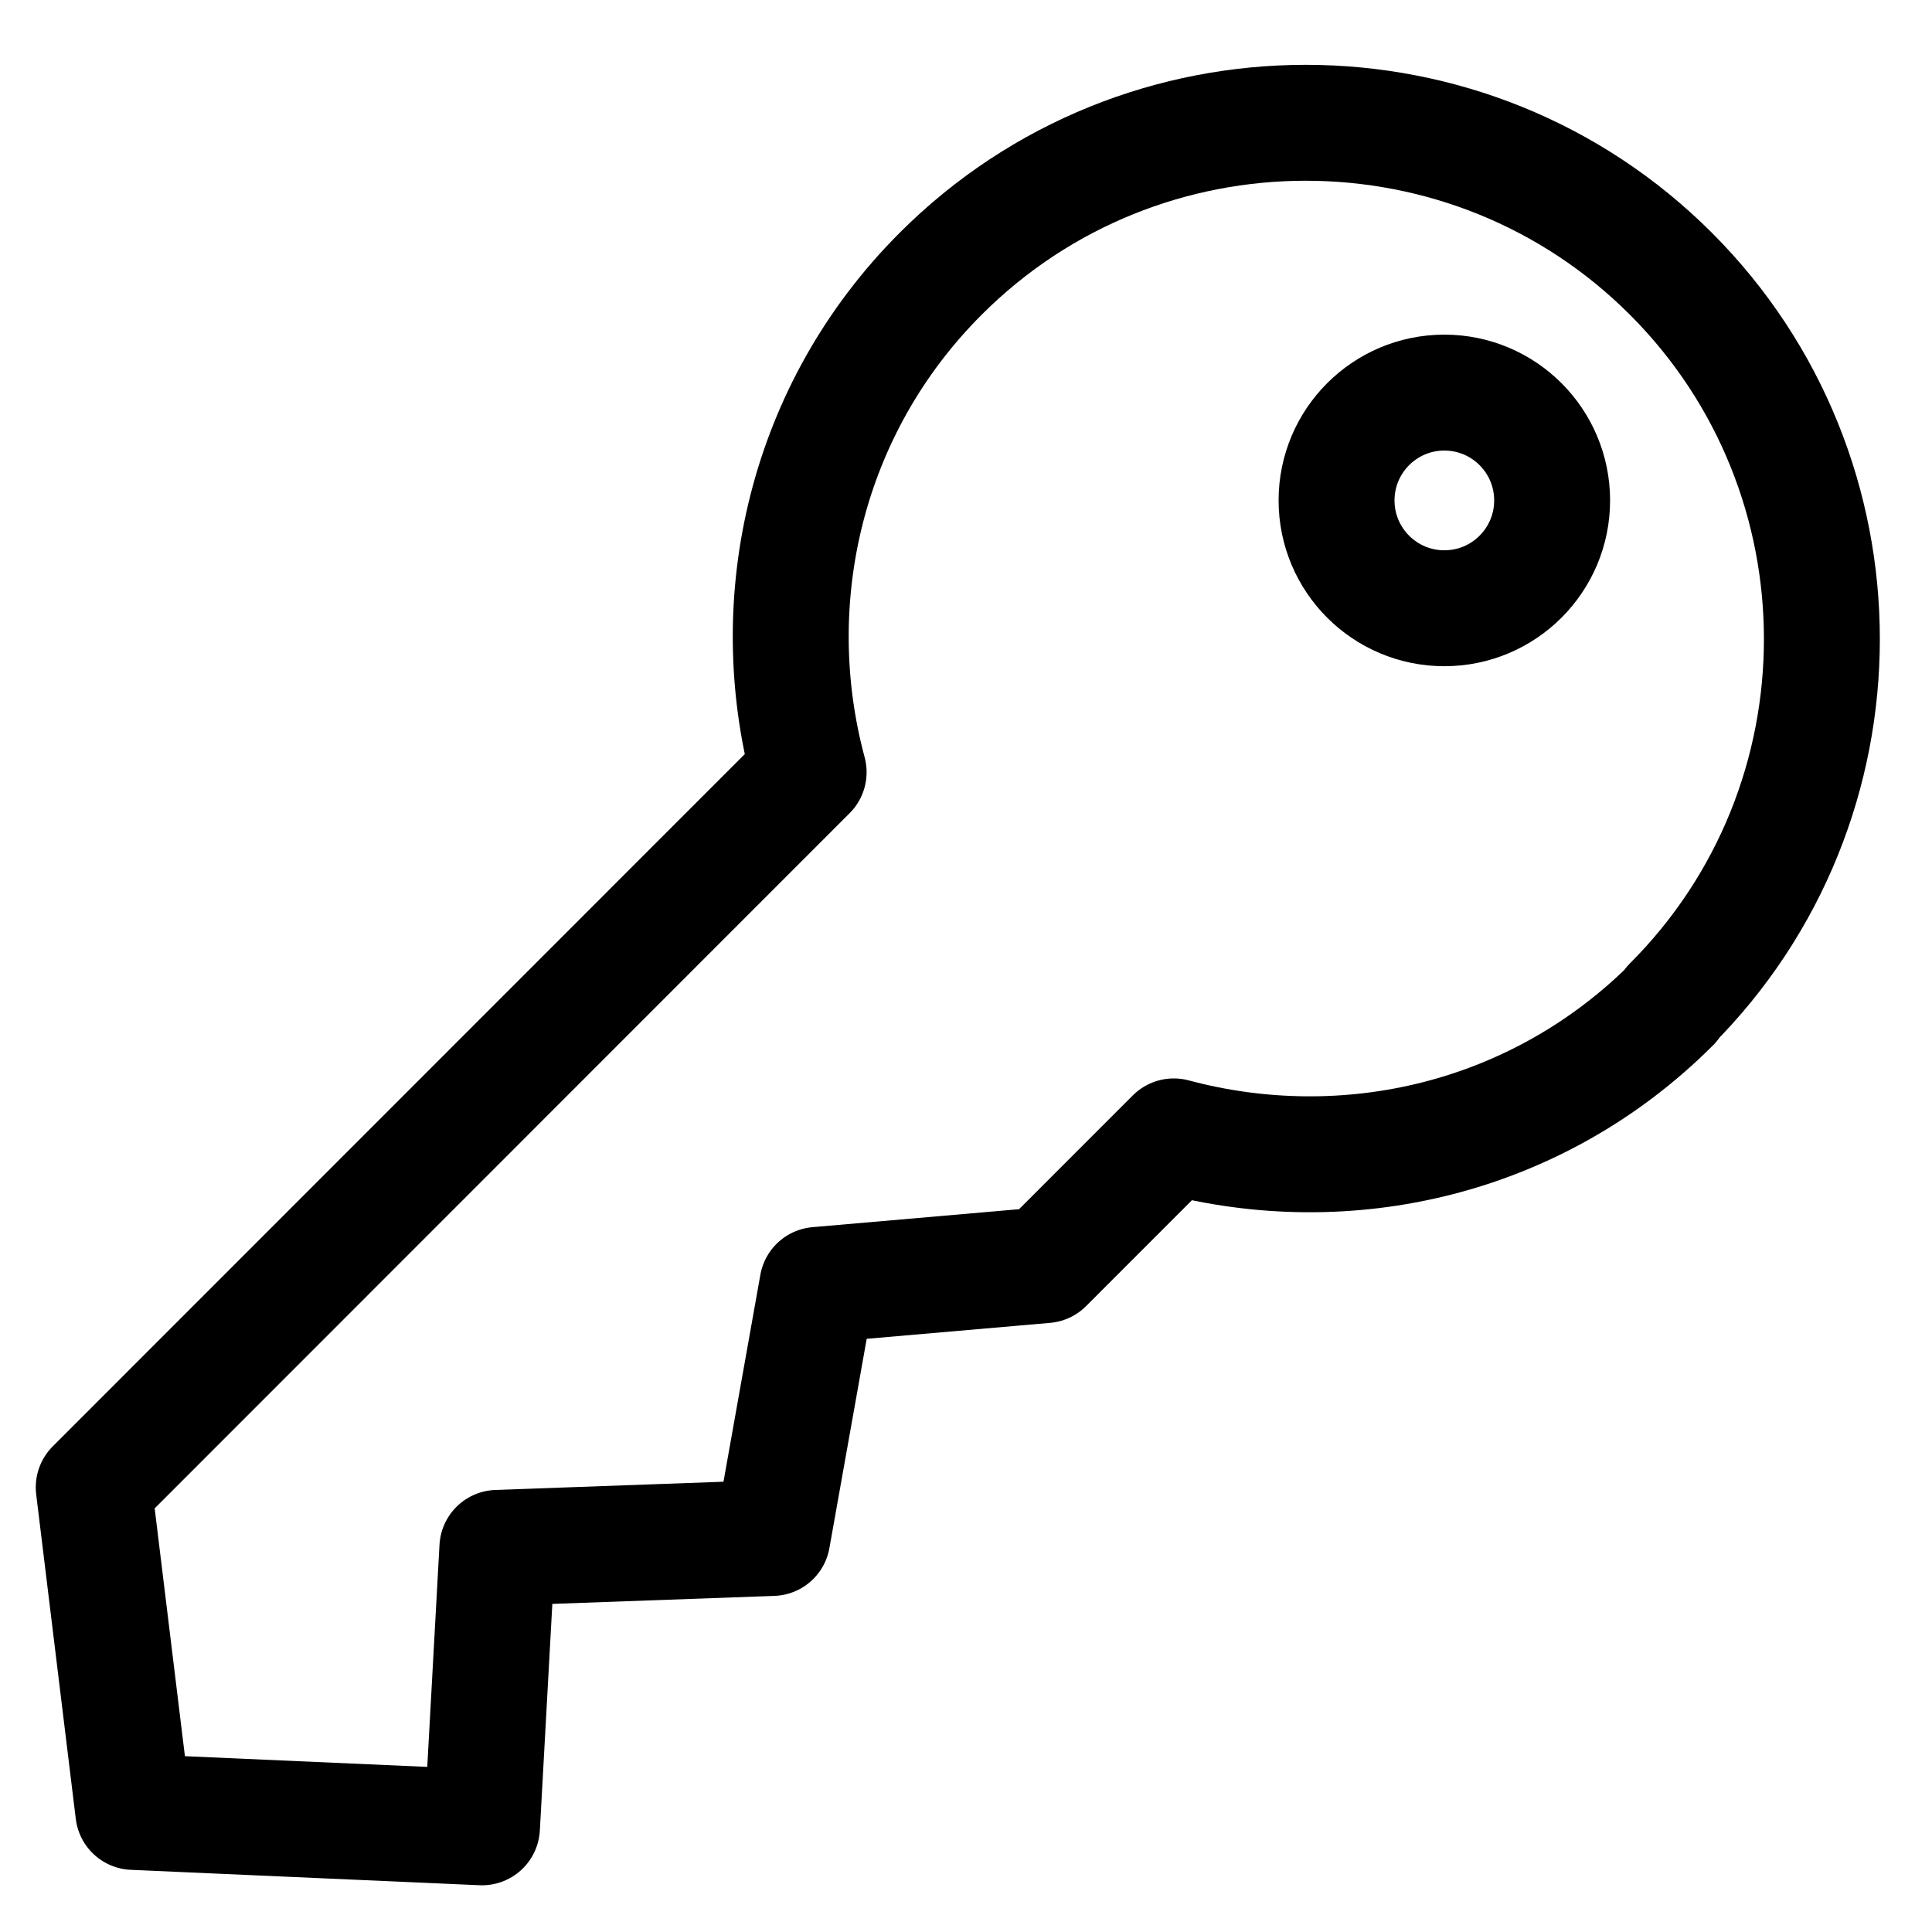 <svg xmlns="http://www.w3.org/2000/svg" viewBox="0 0 100 100" fill="none">
    <path stroke="currentColor" stroke-linecap="round" stroke-linejoin="round" stroke-width="6" d="M86.487 51.985C96.905 41.564 96.905 24.593 86.487 14.171C76.069 3.75 59.104 3.75 48.687 14.171C41.684 21.176 39.464 31.085 41.855 39.969L4.851 76.985L6.901 93.785L24.947 94.582L25.744 80.118L39.976 79.605L42.31 66.507L54.095 65.482L60.755 58.819C69.693 61.211 79.542 58.99 86.544 51.985H86.487Z" />
    <path stroke="currentColor" stroke-linecap="round" stroke-linejoin="round" stroke-width="6" d="M74.759 31.483C77.84 31.483 80.338 28.984 80.338 25.902C80.338 22.82 77.84 20.321 74.759 20.321C71.678 20.321 69.18 22.82 69.18 25.902C69.18 28.984 71.678 31.483 74.759 31.483Z" />
</svg>
